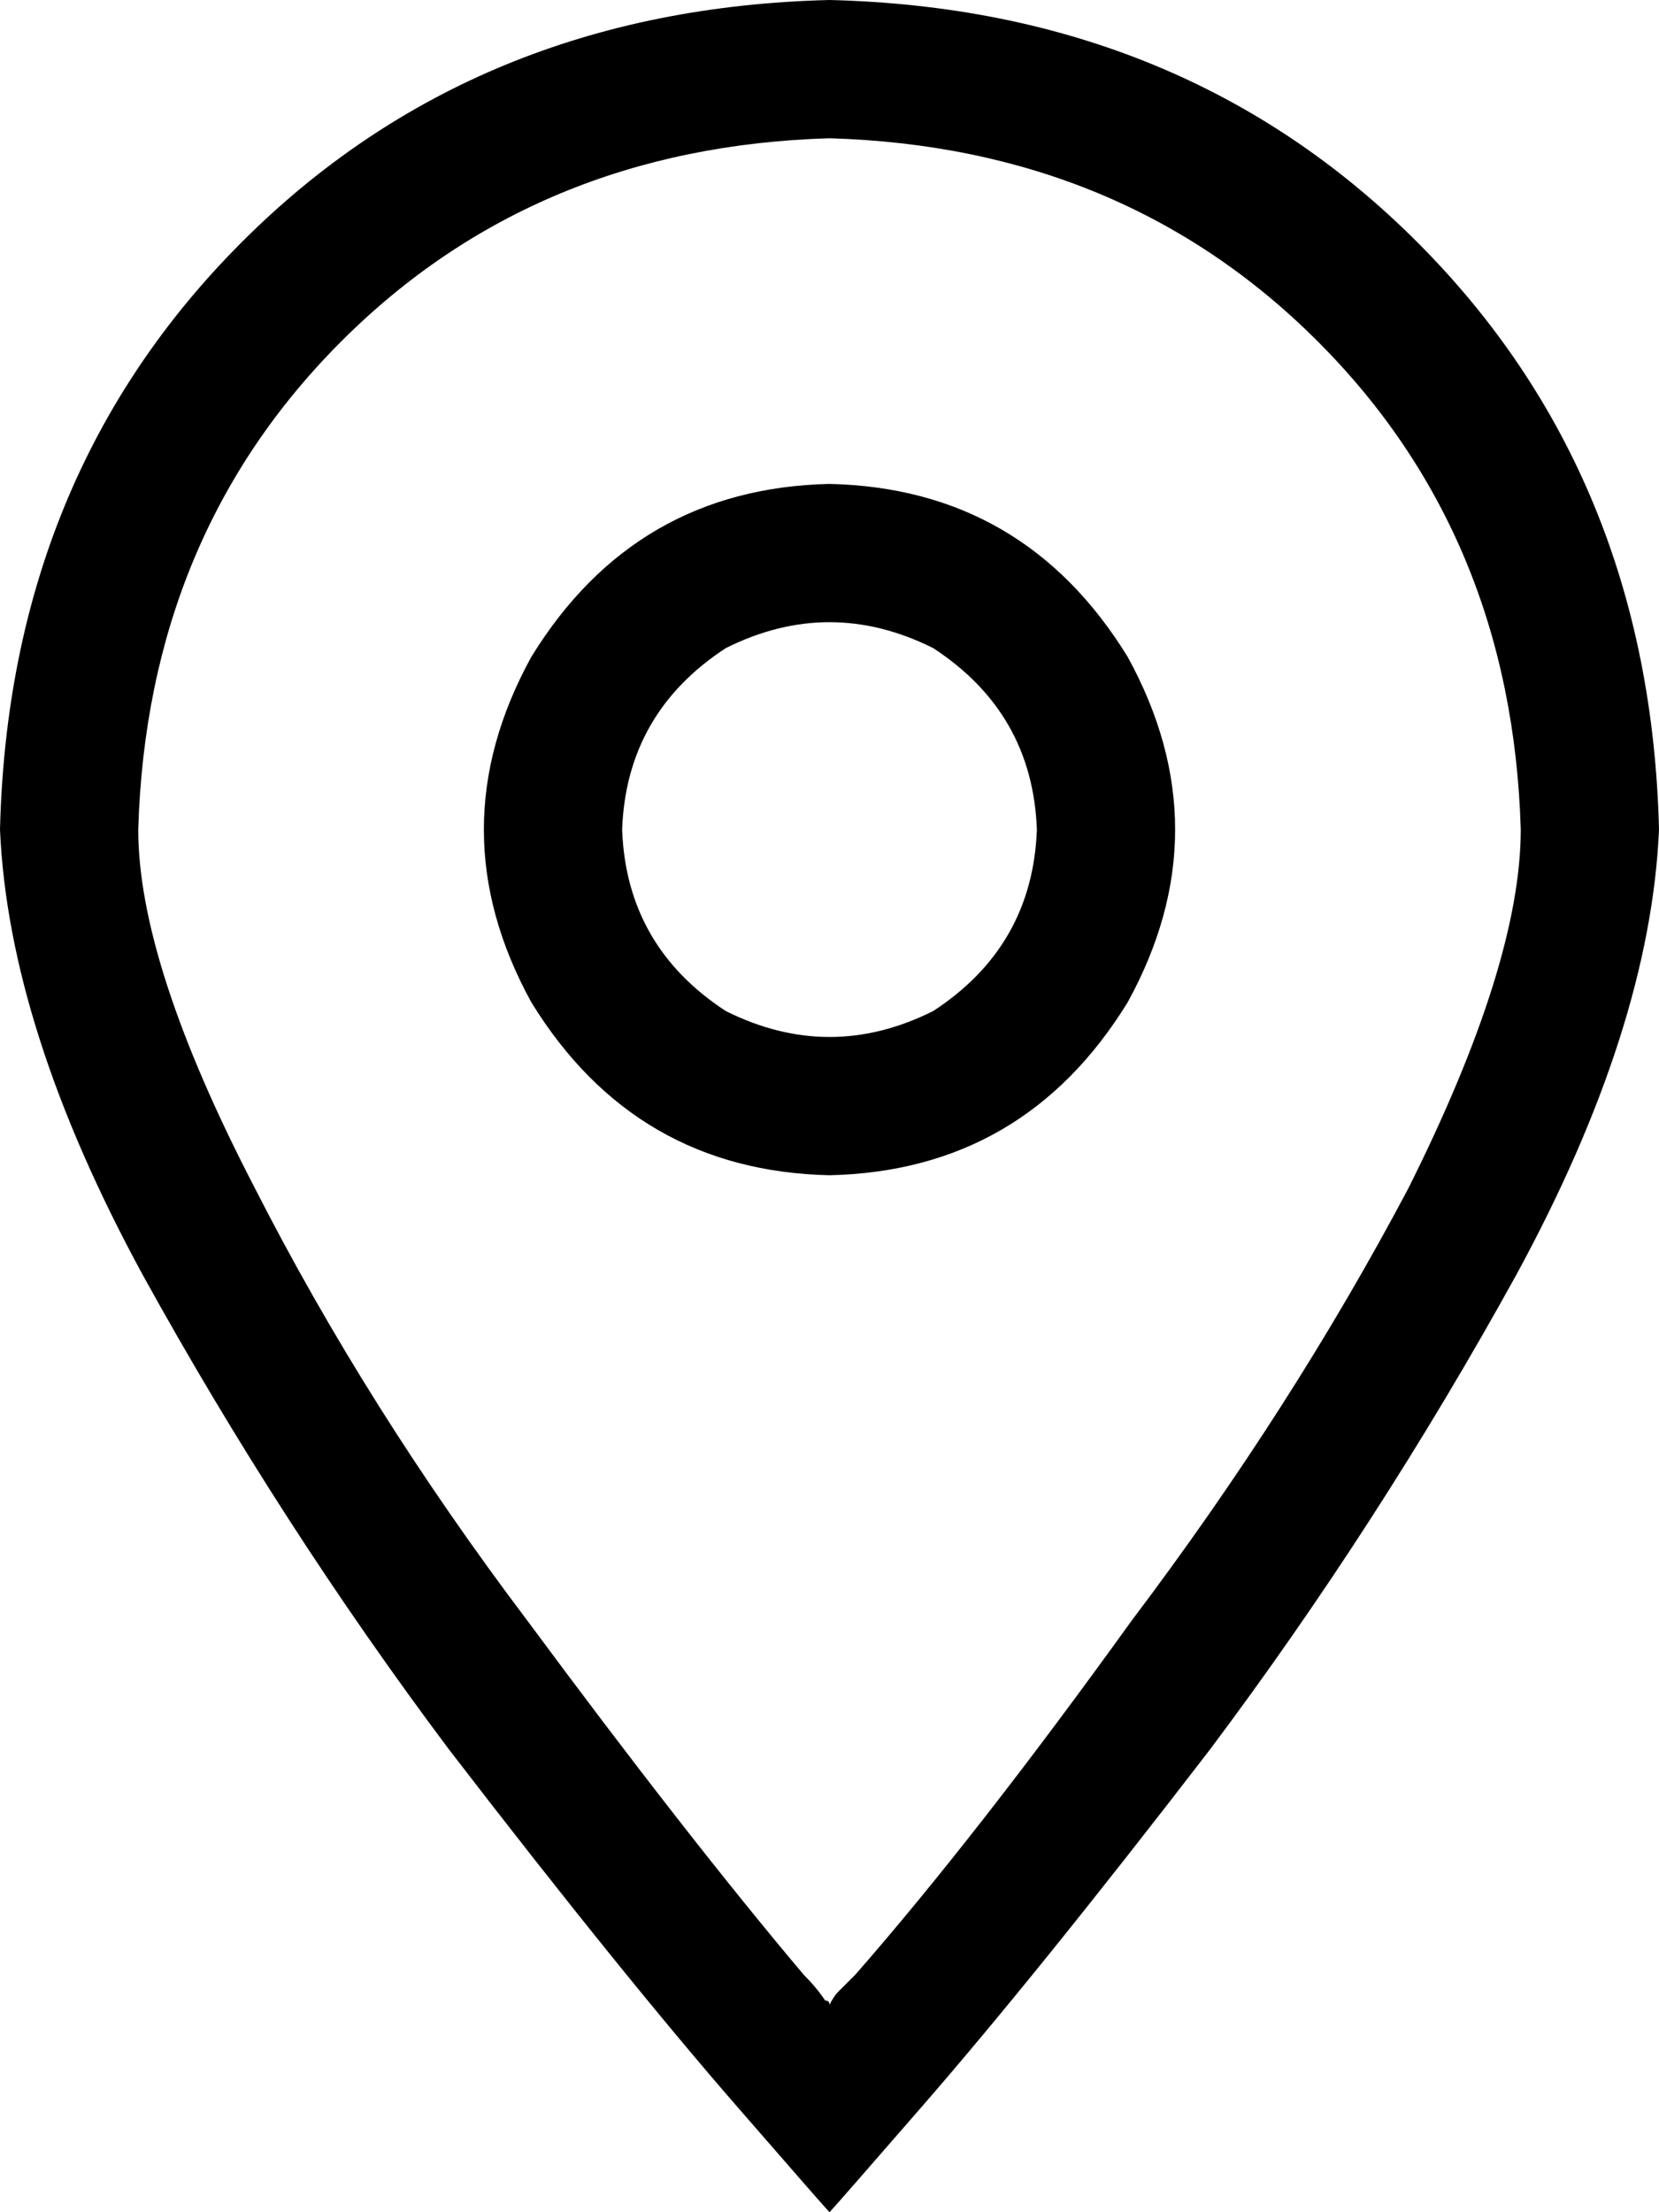 <svg viewBox="0 0 384 512">
  <path
    d="M 352 192 Q 350 124 305 79 L 305 79 Q 260 34 192 32 Q 124 34 79 79 Q 34 124 32 192 Q 32 223 59 275 Q 85 326 122 375 Q 159 425 186 457 Q 189 460 191 463 Q 192 463 192 464 Q 193 462 194 461 Q 196 459 198 457 Q 226 425 262 375 Q 299 326 326 275 Q 352 223 352 192 L 352 192 Z M 384 192 Q 382 238 351 295 L 351 295 Q 319 353 280 405 L 280 405 Q 240 457 213 488 Q 193 511 192 512 Q 191 511 171 488 Q 144 457 104 405 Q 65 353 33 295 Q 2 238 0 192 Q 2 110 56 56 Q 110 2 192 0 Q 274 2 328 56 Q 382 110 384 192 L 384 192 Z M 144 192 Q 145 219 168 234 Q 192 246 216 234 Q 239 219 240 192 Q 239 165 216 150 Q 192 138 168 150 Q 145 165 144 192 L 144 192 Z M 192 272 Q 147 271 123 232 Q 101 192 123 152 Q 147 113 192 112 Q 237 113 261 152 Q 283 192 261 232 Q 237 271 192 272 L 192 272 Z"
  />
</svg>